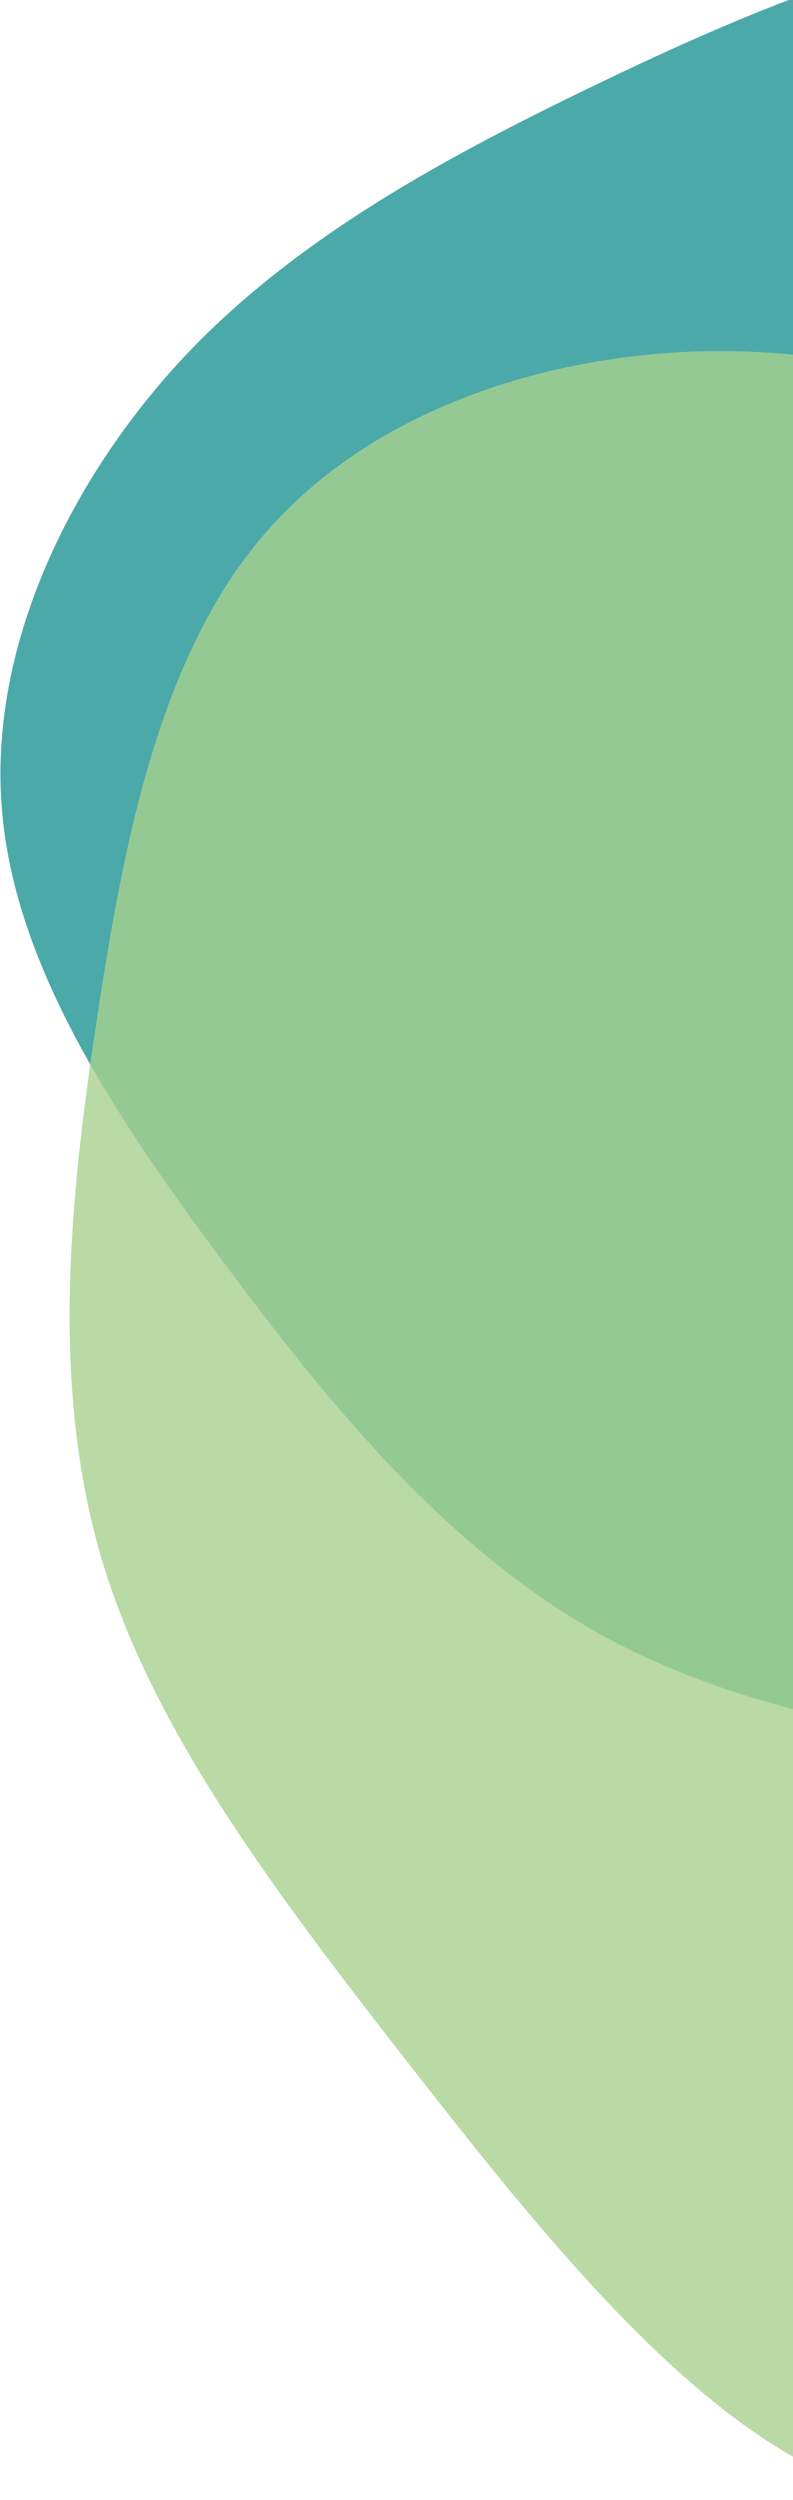 <svg width="198" height="624" viewBox="0 0 198 624" fill="none" xmlns="http://www.w3.org/2000/svg">
<g clip-path="url(#clip0_1011_1232)">
<g style="mix-blend-mode:multiply">
<g style="mix-blend-mode:multiply">
<path d="M151.656 19.774C111.677 38.895 73.551 59.37 45.075 90.021C16.553 121.038 -2.716 162.179 0.452 201.712C3.574 241.611 29.531 279.952 57.263 317.028C84.642 353.687 114.194 389.133 153.27 409.77C192.744 430.458 241.742 436.337 300.827 442.385C359.912 448.433 428.731 454.232 462.289 424.976C495.848 395.719 494.146 331.406 508.748 272.528C523.351 213.649 554.213 160.572 542.21 117.304C530.208 74.036 475.695 40.995 424.066 17.266C372.789 -6.046 323.999 -20.096 278.909 -18.396C233.82 -16.697 191.635 0.653 151.656 19.774Z" fill="#1E9394" fill-opacity="0.8"/>
</g>
</g>
<g style="mix-blend-mode:multiply">
<g style="mix-blend-mode:multiply">
<path d="M300.469 116.132C259.07 100.412 218.002 86.982 176.451 87.651C134.609 88.542 92.041 103.209 66.246 133.054C40.159 163.121 31.086 208.69 24.145 254.668C17.254 300.099 12.736 346.263 25.344 389.028C38.193 432.117 68.167 471.807 105.049 518.943C141.931 566.078 185.771 620.112 229.876 624.106C273.981 628.1 318.35 582.055 370.23 551.64C422.111 521.225 481.21 506.664 503.496 467.799C525.782 428.934 511.205 366.312 492.041 312.274C472.828 258.783 448.787 213.55 416.168 181.98C383.548 150.409 341.868 131.853 300.469 116.132Z" fill="#A8D08E" fill-opacity="0.8"/>
</g>
</g>
</g>
<defs>
<clipPath id="clip0_1011_1232">
<rect width="198" height="624" fill="white"/>
</clipPath>
</defs>
</svg>
